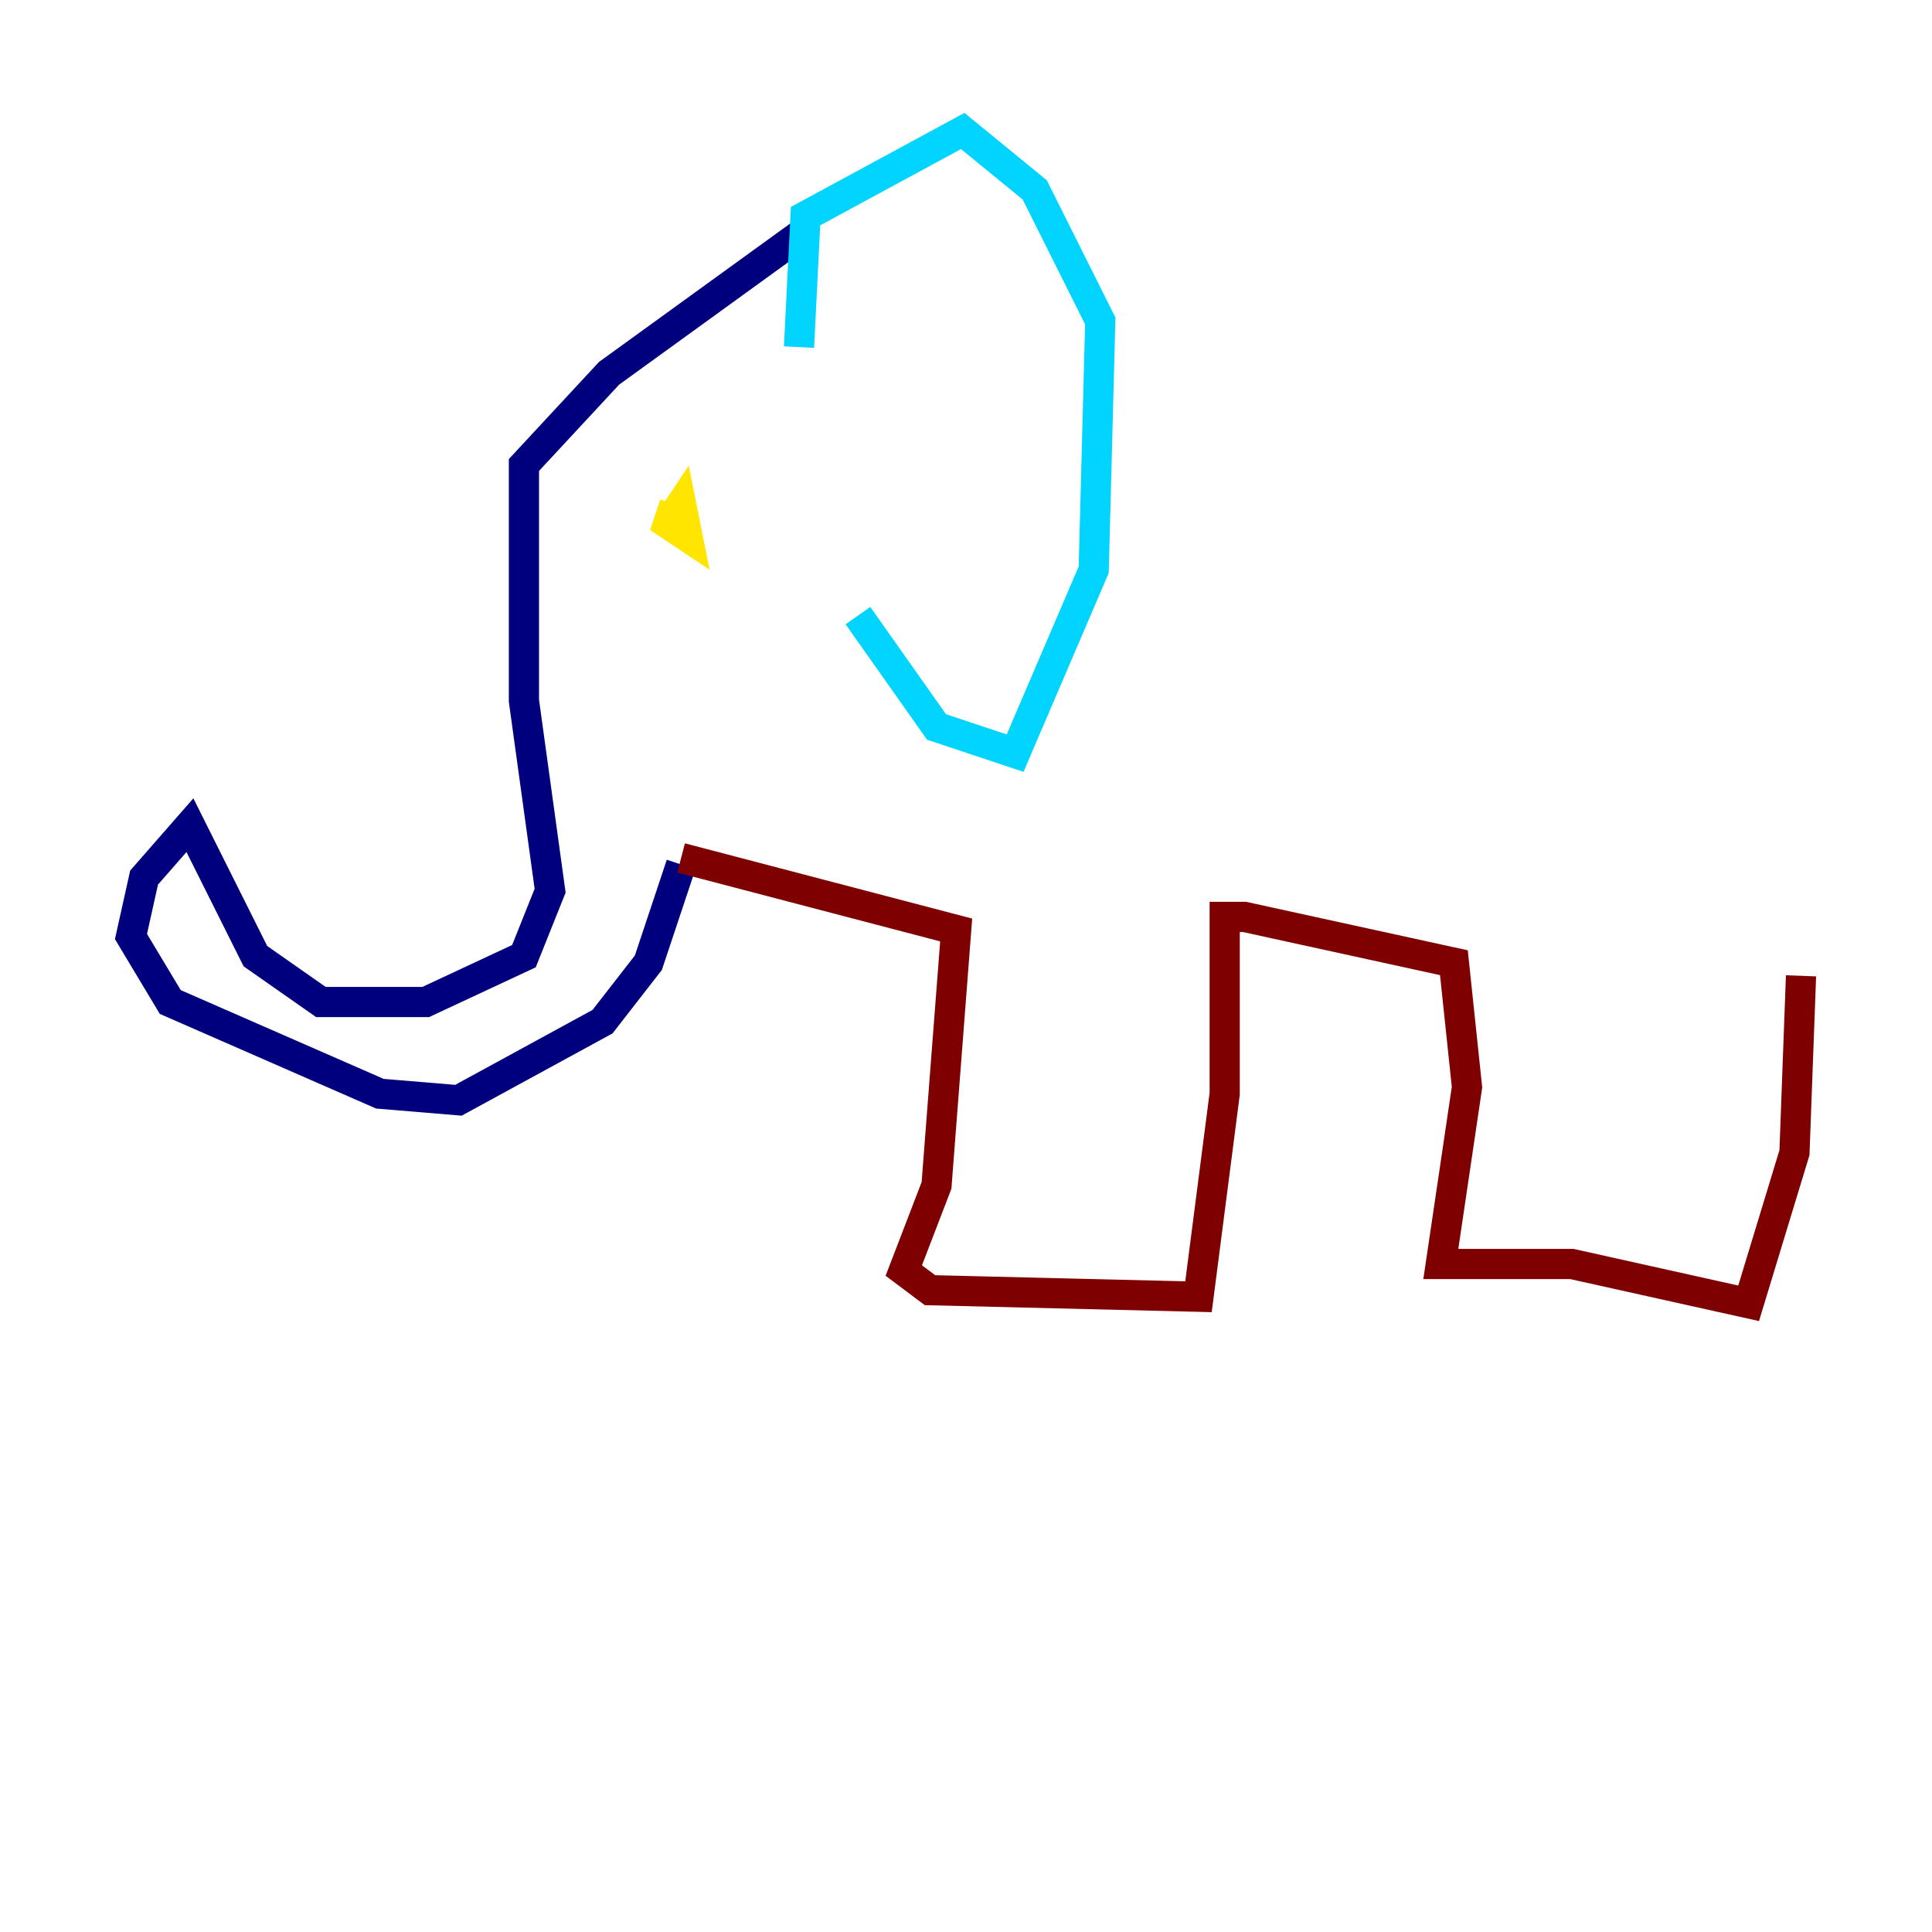 <?xml version="1.0" encoding="utf-8" ?>
<svg baseProfile="tiny" height="128" version="1.2" viewBox="0,0,128,128" width="128" xmlns="http://www.w3.org/2000/svg" xmlns:ev="http://www.w3.org/2001/xml-events" xmlns:xlink="http://www.w3.org/1999/xlink"><defs /><polyline fill="none" points="52.936,15.62 40.352,24.732 34.712,30.807 34.712,46.427 36.447,59.01 34.712,63.349 28.203,66.386 21.261,66.386 16.922,63.349 12.583,54.671 9.546,58.142 8.678,62.047 11.281,66.386 25.166,72.461 30.373,72.895 39.919,67.688 42.956,63.783 45.125,57.275" stroke="#00007f" stroke-width="2" /><polyline fill="none" points="52.936,22.997 53.37,14.319 63.783,8.678 68.556,12.583 72.895,21.261 72.461,37.749 67.254,49.898 62.047,48.163 56.841,40.786" stroke="#00d4ff" stroke-width="2" /><polyline fill="none" points="44.691,33.41 44.258,34.712 45.559,35.58 45.125,33.41 44.258,34.712" stroke="#ffe500" stroke-width="2" /><polyline fill="none" points="45.125,56.841 63.349,61.614 62.047,78.536 59.878,84.176 61.614,85.478 79.403,85.912 81.139,72.461 81.139,60.746 82.441,60.746 96.325,63.783 97.193,72.027 95.458,83.742 104.136,83.742 115.851,86.346 118.888,76.366 119.322,64.651" stroke="#7f0000" stroke-width="2" /></svg>